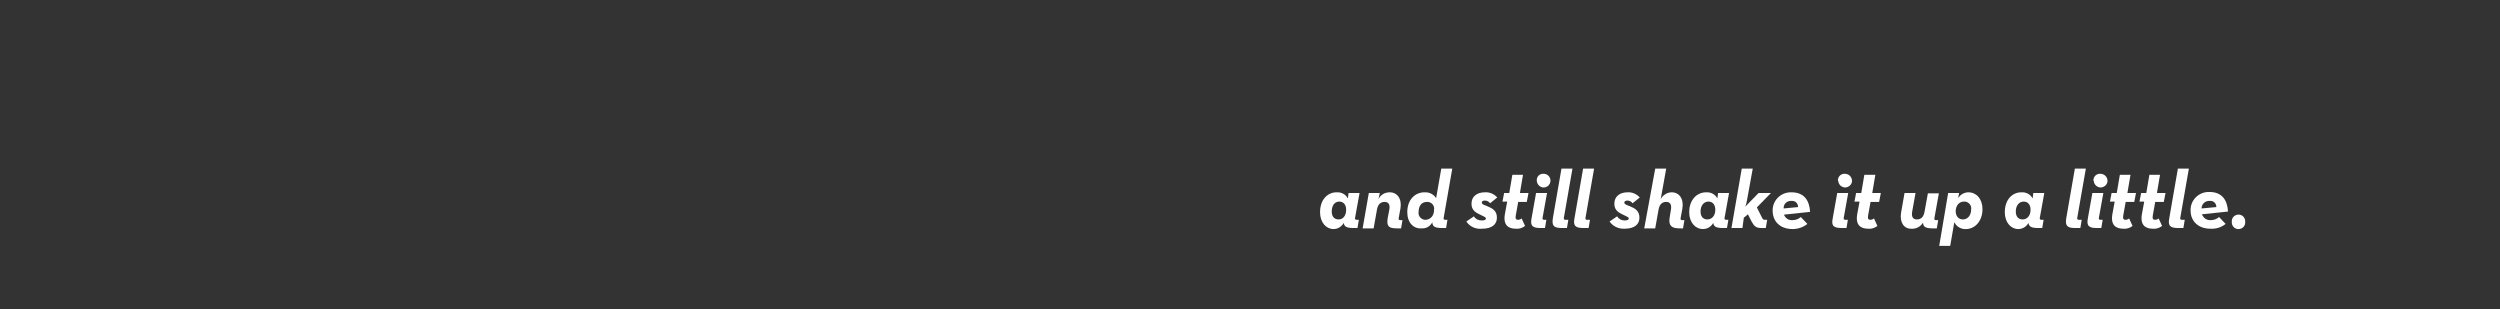 <?xml version="1.0" encoding="utf-8"?>
<!-- Generator: Adobe Illustrator 25.0.0, SVG Export Plug-In . SVG Version: 6.00 Build 0)  -->
<svg version="1.1" id="_Layer_" xmlns="http://www.w3.org/2000/svg" xmlns:xlink="http://www.w3.org/1999/xlink" x="0px" y="0px"
	 viewBox="0 0 728 90" style="enable-background:new 0 0 728 90;" xml:space="preserve">
<rect x="0" y="0" width="728" height="90" fill="#333333" stroke="none"/>
<style type="text/css">
	.st0{fill:#FFFFFF;}
</style>
<path class="st0" d="M384.4,61.8c0-3.7,2.2-5.8,4.8-5.8c1.4-0.1,2.7,0.6,3.3,1.8l0.2-1.6h3.2l-1.3,7.2c-0.1,0.4,0.1,0.6,0.4,0.6h0.7
	l-0.4,2.4h-1.2c-2.3,0-2.6-0.6-2.8-1.4v-0.1c-0.6,1.1-1.7,1.8-3,1.8C386.2,66.7,384.4,64.8,384.4,61.8z M392,61.1
	c0-1.4-0.7-2.4-2-2.4s-2.2,1.1-2.2,2.9c0,1.4,0.7,2.3,2,2.3S392,62.8,392,61.1L392,61.1z"/>
<path class="st0" d="M398.6,56.2h3.2l-0.4,1.8c0.6-1.3,1.9-2,3.3-2c2.2,0,3.6,1.9,3.1,4.8l-0.5,2.7c-0.1,0.4,0.1,0.6,0.4,0.6h0.7
	l-0.4,2.4h-1.2c-2.3,0-3.1-0.5-2.7-3l0.5-2.6c0.2-1.4-0.3-2.1-1.4-2.1s-1.9,0.6-2.2,2.1l-1,5.6h-3.2L398.6,56.2z"/>
<path class="st0" d="M409.8,61.8c0-3.7,2.3-5.8,5-5.8c1.4-0.1,2.7,0.6,3.4,1.7l1.5-8.6h3.2l-2.5,14.3c-0.1,0.4,0.1,0.6,0.4,0.6h0.7
	l-0.4,2.4h-1.2c-2.3,0-2.7-0.6-2.8-1.5v-0.2c-0.6,1.2-1.8,1.9-3.1,1.8C411.6,66.7,409.8,64.8,409.8,61.8z M417.6,61.1
	c0.2-1.1-0.6-2.2-1.8-2.3c-0.1,0-0.2,0-0.3,0c-1.5,0-2.4,1.1-2.4,2.9c-0.2,1.1,0.6,2.1,1.7,2.3c0.1,0,0.3,0,0.4,0
	C416.6,63.9,417.6,62.8,417.6,61.1z"/>
<path class="st0" d="M427,64.5l2.2-1.5c0.5,0.8,1.3,1.2,2.3,1.2c1,0,1.2-0.3,1.2-0.6s-0.4-0.5-1.9-1.2s-2.3-1.5-2.3-3.1
	c0-2.1,1.6-3.3,3.9-3.3c1.4-0.1,2.7,0.5,3.6,1.5l-2.1,1.7c-0.3-0.5-0.9-0.8-1.5-0.8c-0.6,0-0.9,0.2-0.9,0.6s0.4,0.6,1.5,1
	c1.7,0.7,2.9,1.4,2.9,3.4c0,1.9-1.4,3.2-4.3,3.2C429.7,66.8,428,66,427,64.5z"/>
<path class="st0" d="M437.5,58.8l0.5-2.6h1.5l0.9-5.3h3.1l-0.9,5.3h2.5l-0.5,2.6h-2.5l-0.7,3.9c-0.2,1,0.1,1.3,0.6,1.3
	c0.4,0,0.8-0.1,1.1-0.4l1,2.2c-0.8,0.6-1.7,0.9-2.7,0.8c-2,0-3.7-0.9-3.2-4.1l0.7-3.8H437.5z"/>
<path class="st0" d="M446,63.5l1.3-7.3h3.2l-1.3,7.2c-0.1,0.4,0.1,0.6,0.4,0.6h0.7l-0.4,2.4h-1.2C446.4,66.4,445.5,65.9,446,63.5z
	 M447.5,52.5c0-1.1,0.8-1.9,1.9-1.9c0,0,0.1,0,0.1,0c1.1,0,2,0.9,2,2c0,1.1-0.9,2-2,2S447.5,53.6,447.5,52.5
	C447.5,52.5,447.5,52.5,447.5,52.5z"/>
<path class="st0" d="M452.2,63.5l2.5-14.4h3.2l-2.5,14.3c-0.1,0.4,0.1,0.6,0.4,0.6h0.9l-0.4,2.4h-1.4
	C452.6,66.4,451.8,65.9,452.2,63.5z"/>
<path class="st0" d="M458.5,63.5l2.5-14.4h3.2l-2.5,14.3c-0.1,0.4,0.1,0.6,0.4,0.6h0.9l-0.4,2.4h-1.4
	C458.9,66.4,458,65.9,458.5,63.5z"/>
<path class="st0" d="M468.7,64.5l2.2-1.5c0.5,0.8,1.3,1.2,2.2,1.2c1,0,1.2-0.3,1.2-0.6s-0.4-0.5-1.9-1.2s-2.3-1.5-2.3-3.1
	c0-2.1,1.6-3.3,3.8-3.3c1.4-0.1,2.7,0.5,3.6,1.5l-2.1,1.7c-0.3-0.5-0.9-0.8-1.5-0.8c-0.5,0-0.9,0.2-0.9,0.6s0.4,0.6,1.5,1
	c1.7,0.7,2.9,1.4,2.9,3.4c0,1.9-1.4,3.2-4.3,3.2C471.3,66.7,469.7,65.9,468.7,64.5z"/>
<path class="st0" d="M482,49.1h3.2l-1.6,8.9c0.6-1.2,1.9-2,3.2-2c2.2,0,3.6,1.9,3.1,4.8l-0.5,2.7c-0.1,0.4,0.1,0.6,0.4,0.6h0.7
	l-0.4,2.4h-1c-2.2,0-3.3-0.7-2.9-3.1l0.4-2.5c0.2-1.4-0.3-2.1-1.4-2.1s-1.9,0.6-2.2,2.1l-1,5.6h-3.2L482,49.1z"/>
<path class="st0" d="M491.9,61.8c0-3.7,2.3-5.8,4.9-5.8c1.4-0.1,2.7,0.6,3.3,1.8l0.2-1.6h3.2l-1.3,7.2c-0.1,0.4,0.1,0.6,0.4,0.6h0.7
	l-0.4,2.4h-1.2c-2.3,0-2.6-0.6-2.8-1.4v-0.1c-0.6,1.1-1.7,1.8-3,1.8C493.7,66.7,491.9,64.8,491.9,61.8z M499.5,61.1
	c0-1.4-0.7-2.4-2-2.4s-2.3,1.1-2.3,2.9c0,1.4,0.7,2.3,2,2.3S499.5,62.8,499.5,61.1z"/>
<path class="st0" d="M507.4,66.4h-3.2l3-17.3h3.2l-1.6,8.8c-0.1,0.8-0.3,1.6-0.6,2.3l3.9-4h3.6l-4.1,4.2l1.5,3
	c0.3,0.5,0.4,0.6,0.8,0.6h0.7l-0.4,2.4h-1.2c-1.8,0-2.2-0.6-3-2l-1-2l-1.2,1L507.4,66.4z"/>
<path class="st0" d="M522,64.1c0.9,0,1.7-0.3,2.4-0.9l1.9,2c-1.2,1-2.8,1.5-4.3,1.5c-3.7,0-5.8-2.3-5.8-5.3
	c-0.1-2.9,2.2-5.3,5.1-5.4c0.1,0,0.3,0,0.4,0c3.6,0,5.2,2.3,5.4,5.7l-7.6,0.8C519.9,63.6,520.9,64.2,522,64.1z M523.6,60.3
	c0-1-0.7-1.8-1.7-1.8c-0.1,0-0.1,0-0.2,0c-1.2-0.1-2.3,0.8-2.3,2c0,0.1,0,0.1,0,0.2L523.6,60.3z"/>
<path class="st0" d="M533.7,63.5l1.3-7.3h3.2l-1.3,7.2c-0.1,0.4,0.1,0.6,0.4,0.6h0.8l-0.4,2.4h-1.2C534,66.4,533.2,65.9,533.7,63.5z
	 M535.2,52.5c0-1,0.8-1.9,1.9-1.9c0,0,0.1,0,0.1,0c1.1,0,2,0.8,2.1,1.9s-0.8,2-1.9,2.1c-1.1,0-2-0.8-2.1-1.9
	C535.2,52.6,535.2,52.5,535.2,52.5z"/>
<path class="st0" d="M540,58.8l0.5-2.6h1.5l0.9-5.3h3.2l-0.9,5.3h2.5l-0.5,2.6h-2.5l-0.7,3.9c-0.2,1,0.1,1.3,0.6,1.3
	c0.4,0,0.8-0.1,1.1-0.4l1,2.2c-0.8,0.6-1.7,0.9-2.7,0.8c-2,0-3.7-0.9-3.2-4.1l0.7-3.8H540z"/>
<path class="st0" d="M553.6,61.9l1-5.7h3.2l-1,5.6c-0.2,1.4,0.3,2.1,1.4,2.1s1.9-0.6,2.2-2.1l1-5.5h3.2l-1.3,7.2
	c-0.1,0.4,0.1,0.6,0.4,0.6h0.7l-0.4,2.4h-1.2c-2.3,0-2.7-0.6-2.8-1.5v-0.2c-0.7,1.2-2,1.9-3.4,1.8C554.5,66.7,553.1,64.8,553.6,61.9
	z"/>
<path class="st0" d="M567.3,56.2h3.2l-0.3,1.5c0.6-1,1.8-1.7,3-1.7c2.3,0,4.1,1.9,4.1,4.9c0,3.6-2.3,5.8-4.8,5.8
	c-1.4,0.1-2.8-0.7-3.4-2l-1.2,6.9h-3.2L567.3,56.2z M574,61c0.2-1.1-0.6-2.1-1.7-2.3c-0.1,0-0.3,0-0.4,0c-1.4,0-2.4,1.2-2.4,2.8
	c0,1.4,0.8,2.4,2.1,2.4S574,62.8,574,61z"/>
<path class="st0" d="M583.8,61.8c0-3.7,2.2-5.8,4.8-5.8c1.4-0.1,2.7,0.6,3.3,1.8l0.2-1.6h3.2l-1.3,7.2c-0.1,0.4,0.1,0.6,0.4,0.6h0.7
	l-0.4,2.4h-1.2c-2.3,0-2.6-0.6-2.8-1.4v-0.1c-0.6,1.1-1.7,1.8-3,1.8C585.6,66.7,583.8,64.8,583.8,61.8z M591.3,61.1
	c0-1.4-0.7-2.4-2-2.4s-2.3,1.1-2.3,2.9c0,1.4,0.7,2.3,2,2.3S591.3,62.8,591.3,61.1L591.3,61.1z"/>
<path class="st0" d="M601.7,63.5l2.5-14.4h3.2l-2.5,14.3c-0.1,0.4,0.1,0.6,0.4,0.6h0.9l-0.4,2.4h-1.4
	C602.1,66.4,601.3,65.9,601.7,63.5z"/>
<path class="st0" d="M608,63.5l1.3-7.3h3.2l-1.3,7.2c-0.1,0.4,0.1,0.6,0.4,0.6h0.7l-0.4,2.4h-1.2C608.4,66.4,607.5,65.9,608,63.5z
	 M609.6,52.5c0-1,0.8-1.9,1.9-1.9c0,0,0.1,0,0.1,0c1.1,0,2,0.8,2.1,1.9s-0.8,2-1.9,2.1c-1.1,0-2-0.8-2.1-1.9
	C609.6,52.6,609.6,52.5,609.6,52.5z"/>
<path class="st0" d="M614.4,58.8l0.5-2.6h1.5l0.9-5.3h3.1l-0.9,5.3h2.5l-0.5,2.6H619l-0.7,3.9c-0.2,1,0.1,1.3,0.6,1.3
	c0.4,0,0.8-0.1,1.1-0.4l1,2.2c-0.8,0.6-1.7,0.9-2.7,0.8c-2,0-3.7-0.9-3.2-4.1l0.7-3.8H614.4z"/>
<path class="st0" d="M623,58.8l0.5-2.6h1.5l0.9-5.3h3.1l-0.9,5.3h2.5l-0.5,2.6h-2.5l-0.7,3.9c-0.2,1,0.1,1.3,0.6,1.3
	c0.4,0,0.8-0.1,1.1-0.4l1,2.2c-0.8,0.6-1.7,0.9-2.7,0.8c-2,0-3.7-0.9-3.2-4.1l0.7-3.8H623z"/>
<path class="st0" d="M631.7,63.5l2.5-14.4h3.2l-2.5,14.3c-0.1,0.4,0.1,0.6,0.4,0.6h0.9l-0.4,2.4h-1.4
	C632.1,66.4,631.2,65.9,631.7,63.5z"/>
<path class="st0" d="M643.8,64.1c0.9,0,1.7-0.3,2.4-0.9l1.9,2c-1.2,1-2.8,1.5-4.4,1.4c-3.7,0-5.8-2.3-5.8-5.3
	c-0.1-2.9,2.2-5.3,5.1-5.4c0.1,0,0.3,0,0.4,0c3.6,0,5.2,2.3,5.4,5.7l-7.6,0.8C641.7,63.6,642.7,64.2,643.8,64.1z M645.4,60.3
	c0-1-0.7-1.8-1.7-1.8c-0.1,0-0.1,0-0.2,0c-1.2-0.1-2.3,0.8-2.4,2c0,0.1,0,0.2,0,0.2L645.4,60.3z"/>
<path class="st0" d="M649.9,64.6c-0.1-1.1,0.7-2,1.8-2.1c1.1-0.1,2,0.7,2.1,1.8c0,0.1,0,0.2,0,0.3c0.1,1.1-0.7,2-1.8,2.1
	c-1.1,0.1-2-0.7-2.1-1.8C649.9,64.8,649.9,64.7,649.9,64.6z"/>
</svg>
